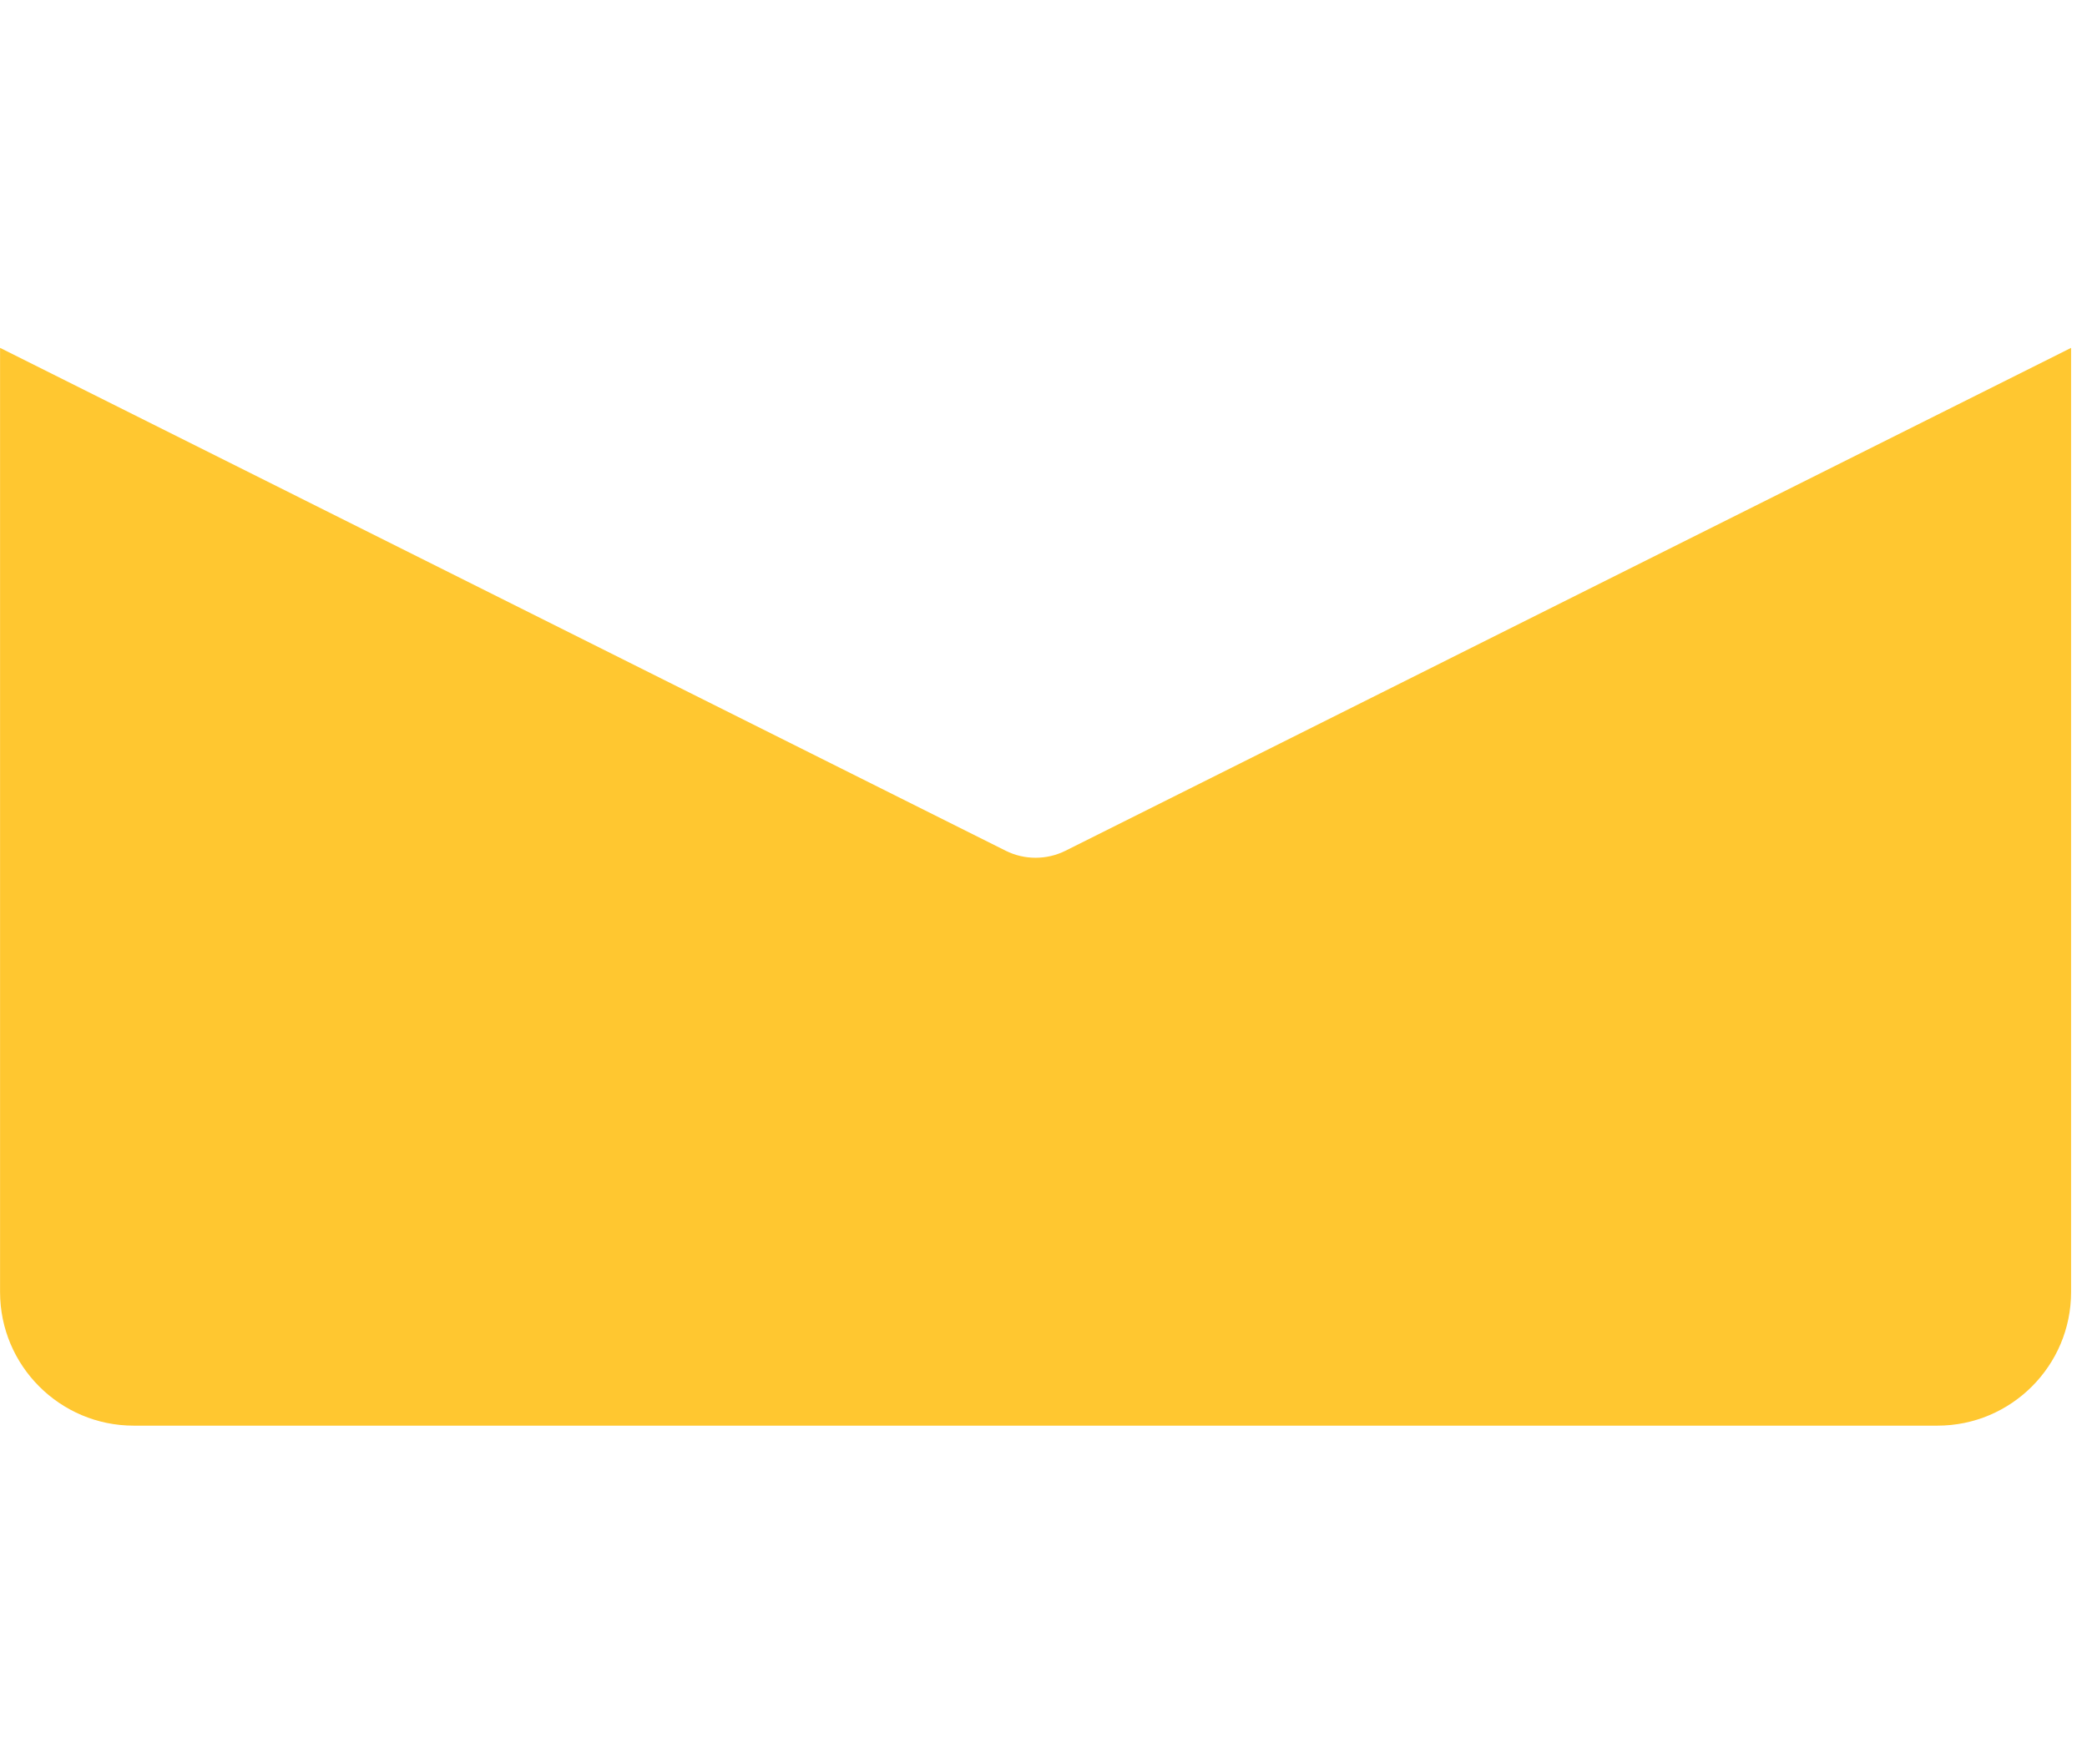 <svg width="71" height="60" viewBox="0 0 71 37" fill="none" xmlns="http://www.w3.org/2000/svg">
<path d="M35.231 17.68C34.882 17.68 34.534 17.601 34.214 17.441L0.002 0.334V32.454C0.002 34.961 2.041 36.999 4.548 36.999H65.913C68.421 36.999 70.459 34.961 70.459 32.454V0.334L36.248 17.441C35.927 17.601 35.579 17.68 35.231 17.68Z" fill="#FFC730"/>
</svg>
